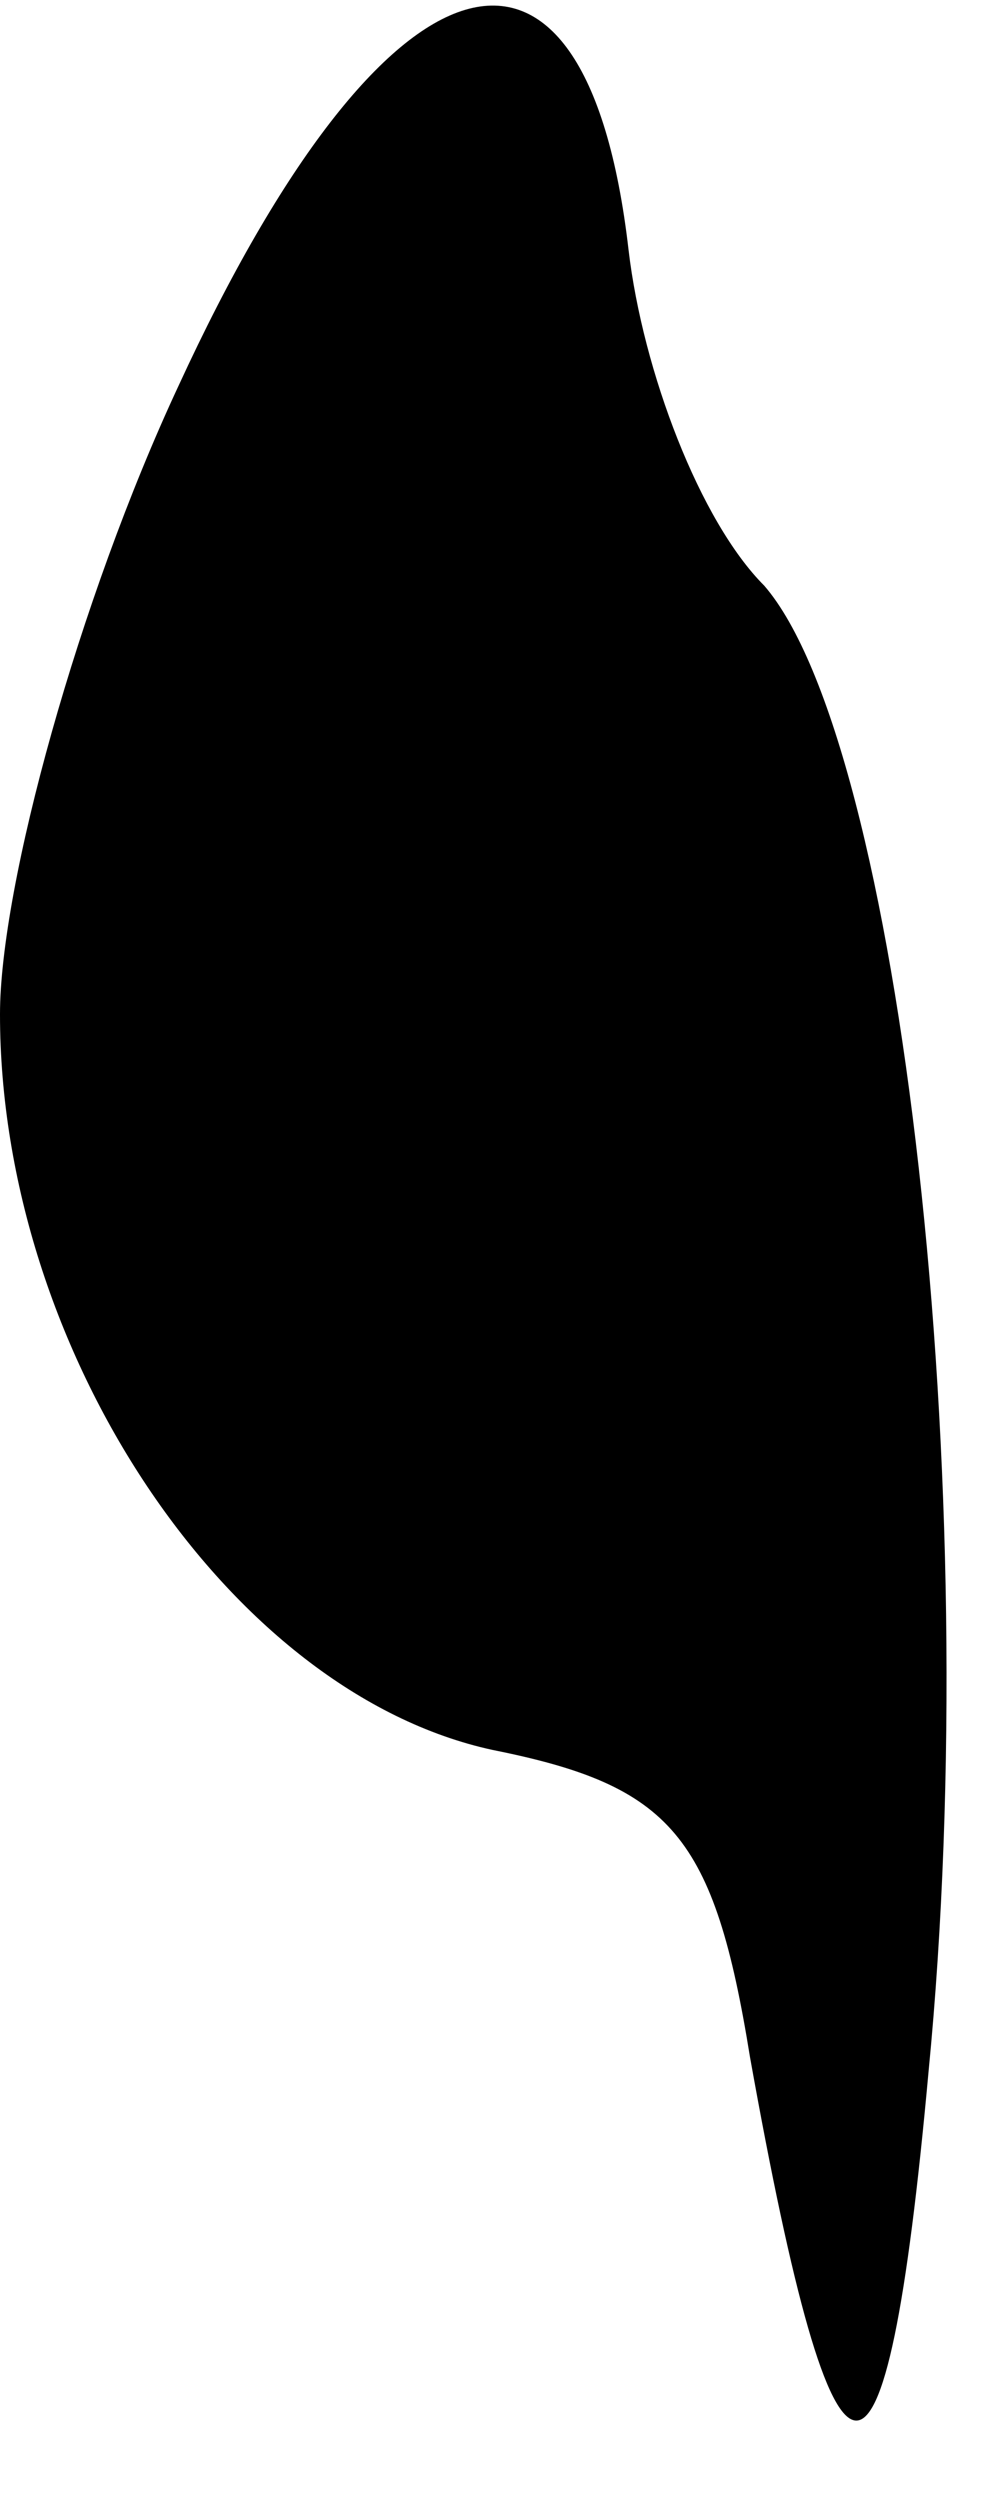 <?xml version="1.0" standalone="no"?>
<!DOCTYPE svg PUBLIC "-//W3C//DTD SVG 20010904//EN"
 "http://www.w3.org/TR/2001/REC-SVG-20010904/DTD/svg10.dtd">
<svg version="1.0" xmlns="http://www.w3.org/2000/svg"
 width="14pt" height="35pt" viewBox="0 0 14 35"
 preserveAspectRatio="xMidYMid meet">
<g transform="translate(0,35) scale(0.1,-0.1)"
fill="#000000" stroke="none">
<path fill="#000000" stroke="none" d="M25 296 c-14 -30 -25 -70 -25 -88 0
-47 32 -95 69 -103 25 -5 31 -12 36 -43 12 -67 19 -68 25 -2 8 82 -4 186 -23
208 -9 9 -17 30 -19 47 -6 52 -34 44 -63 -19z"/>
</g>
</svg>
